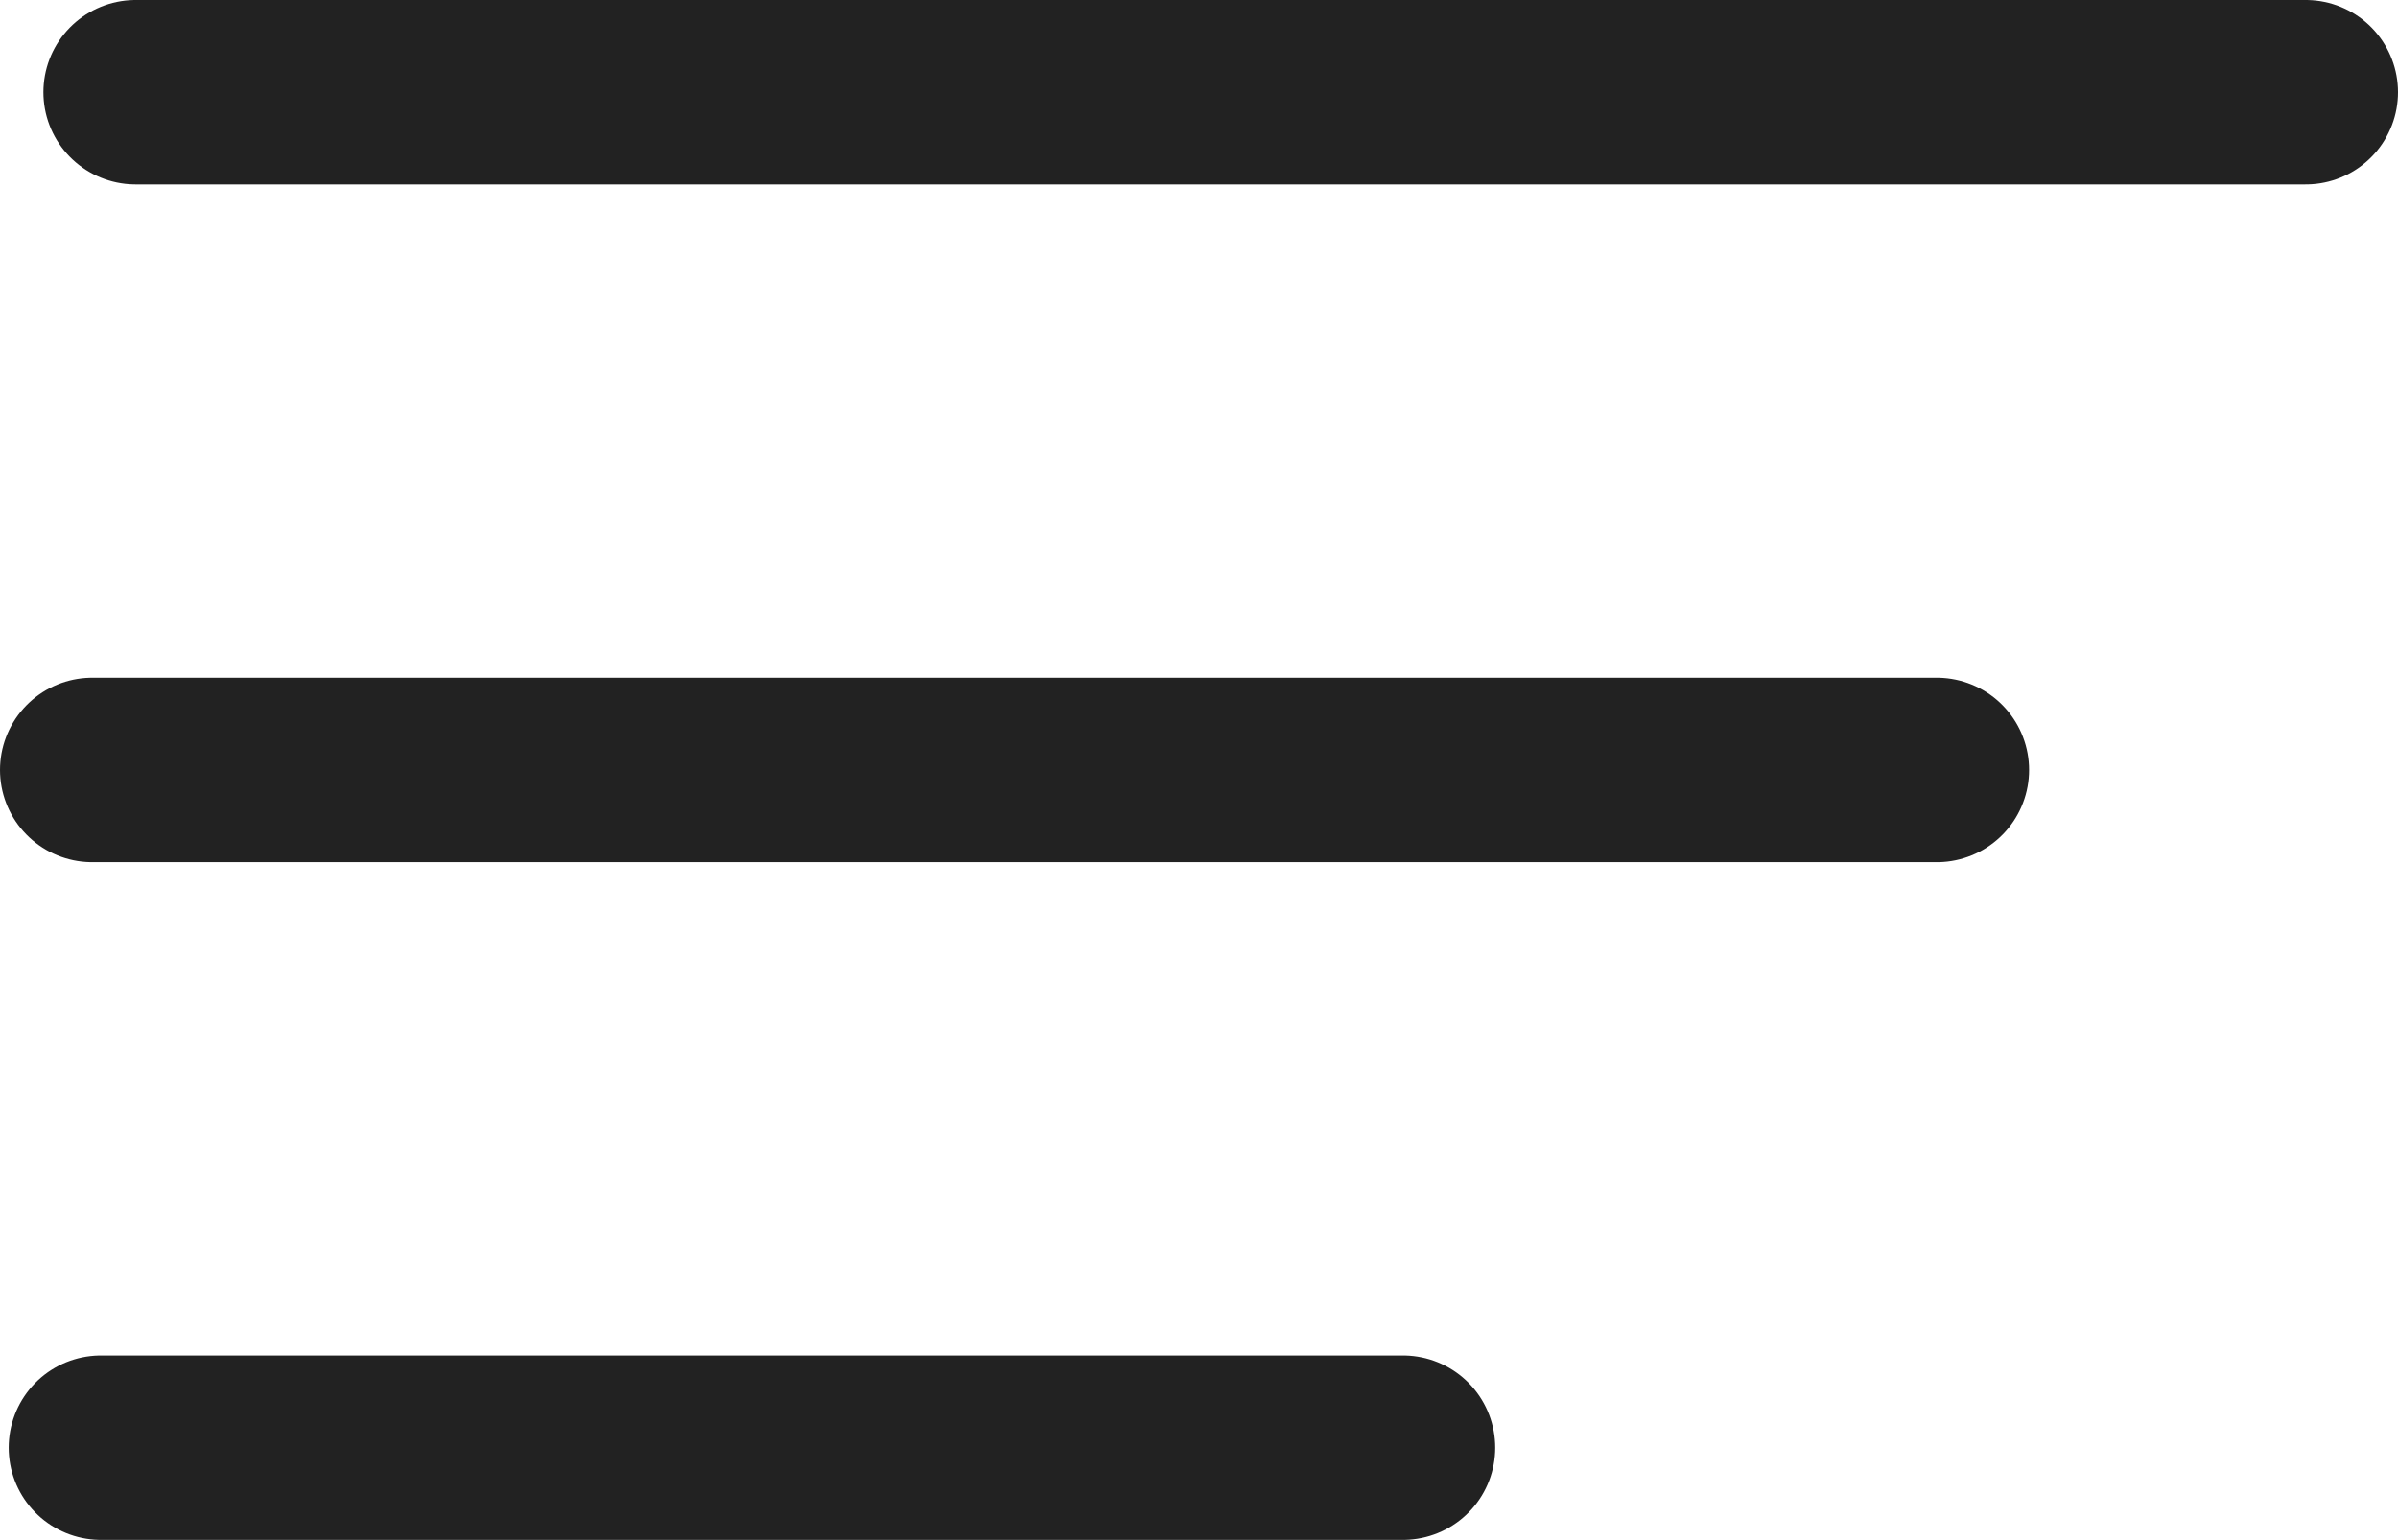 <svg xmlns="http://www.w3.org/2000/svg" width="22.1" height="14.196" viewBox="0 0 22.1 14.196">
  <g id="Group_5723" data-name="Group 5723" transform="translate(-1391.75 -329.9)">
    <line id="Line_1944" data-name="Line 1944" x2="20" transform="translate(1393 330.75)" fill="none" stroke="#222" stroke-linecap="round" stroke-width="1.7"/>
    <line id="Line_1949" data-name="Line 1949" x2="17" transform="translate(1392.6 336.998)" fill="none" stroke="#222" stroke-linecap="round" stroke-width="1.7"/>
    <line id="Line_1953" data-name="Line 1953" x2="12" transform="translate(1392.68 343.246)" fill="none" stroke="#222" stroke-linecap="round" stroke-width="1.7"/>
  </g>
</svg>

